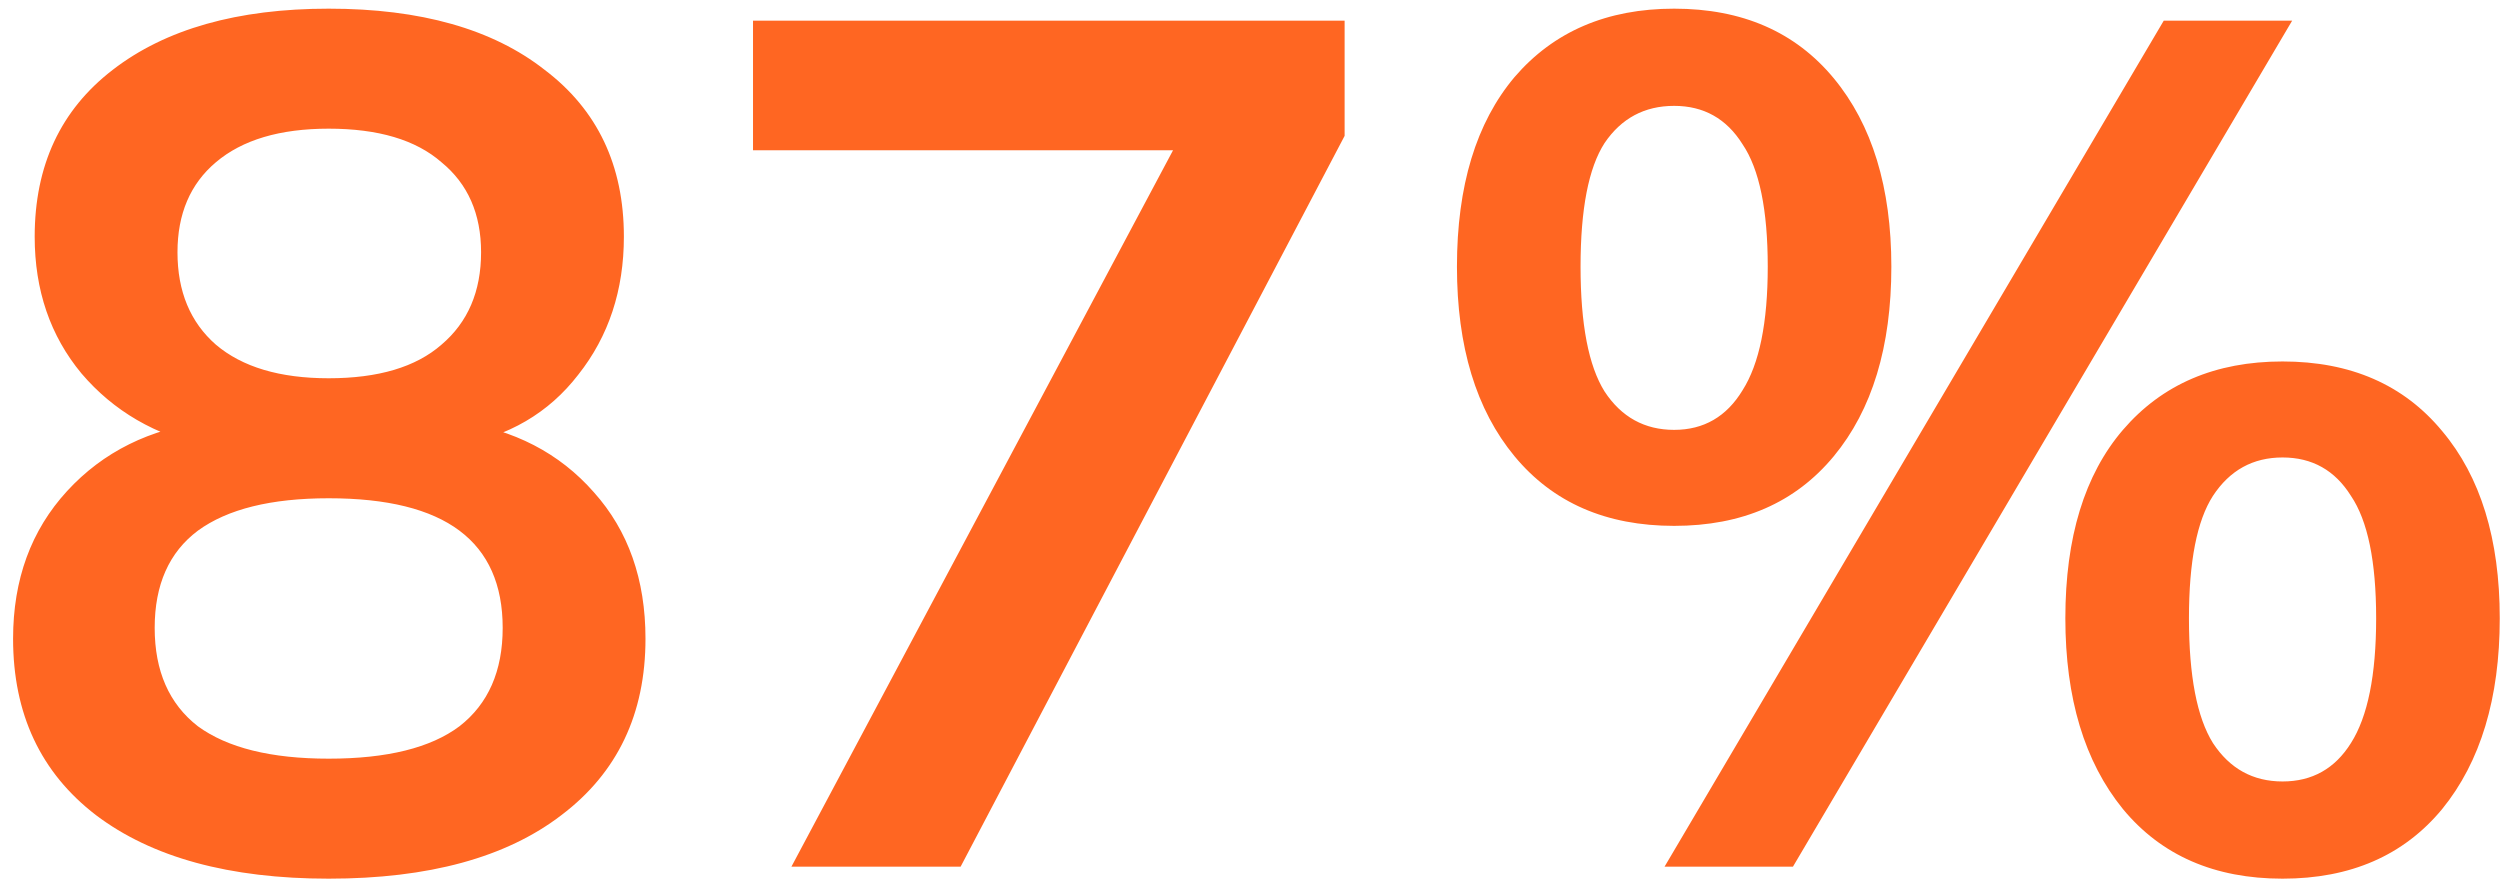 <svg width="150" height="53" viewBox="0 0 150 53" fill="none" xmlns="http://www.w3.org/2000/svg">
<path d="M19.721 52.72C13.769 52.72 9.113 51.448 5.753 48.904C2.441 46.36 0.785 42.832 0.785 38.32C0.785 34.768 1.865 31.816 4.025 29.464C6.185 27.112 8.993 25.72 12.449 25.288V26.8C9.329 26.128 6.809 24.664 4.889 22.408C3.017 20.152 2.081 17.416 2.081 14.2C2.081 9.928 3.641 6.592 6.761 4.192C9.929 1.744 14.249 0.52 19.721 0.52C25.241 0.52 29.561 1.744 32.681 4.192C35.849 6.592 37.433 9.928 37.433 14.2C37.433 17.416 36.521 20.176 34.697 22.48C32.921 24.784 30.497 26.2 27.425 26.728V25.288C30.833 25.768 33.569 27.184 35.633 29.536C37.697 31.84 38.729 34.768 38.729 38.32C38.729 42.832 37.049 46.36 33.689 48.904C30.377 51.448 25.721 52.72 19.721 52.72ZM19.721 45.52C23.225 45.52 25.841 44.872 27.569 43.576C29.297 42.232 30.161 40.264 30.161 37.672C30.161 35.08 29.297 33.136 27.569 31.84C25.841 30.544 23.225 29.896 19.721 29.896C16.265 29.896 13.649 30.544 11.873 31.84C10.145 33.136 9.281 35.08 9.281 37.672C9.281 40.264 10.145 42.232 11.873 43.576C13.649 44.872 16.265 45.52 19.721 45.52ZM19.721 22.696C22.697 22.696 24.953 22.024 26.489 20.68C28.073 19.336 28.865 17.488 28.865 15.136C28.865 12.832 28.073 11.032 26.489 9.736C24.953 8.392 22.697 7.72 19.721 7.72C16.793 7.72 14.537 8.392 12.953 9.736C11.417 11.032 10.649 12.832 10.649 15.136C10.649 17.488 11.417 19.336 12.953 20.68C14.537 22.024 16.793 22.696 19.721 22.696ZM47.485 52L72.109 5.776V9.016H45.181V1.24H80.677V8.152L57.637 52H47.485ZM107.577 52H99.873L129.825 1.24H137.529L107.577 52ZM100.449 31.552C96.369 31.552 93.177 30.16 90.873 27.376C88.569 24.592 87.417 20.8 87.417 16C87.417 11.152 88.569 7.36 90.873 4.624C93.225 1.888 96.417 0.52 100.449 0.52C104.529 0.52 107.721 1.912 110.025 4.696C112.329 7.48 113.481 11.248 113.481 16C113.481 20.8 112.329 24.592 110.025 27.376C107.721 30.16 104.529 31.552 100.449 31.552ZM100.449 25.792C102.225 25.792 103.593 25 104.553 23.416C105.561 21.832 106.065 19.36 106.065 16C106.065 12.592 105.561 10.144 104.553 8.656C103.593 7.12 102.225 6.352 100.449 6.352C98.673 6.352 97.281 7.096 96.273 8.584C95.313 10.072 94.833 12.544 94.833 16C94.833 19.456 95.313 21.952 96.273 23.488C97.281 25.024 98.673 25.792 100.449 25.792ZM136.953 52.72C132.873 52.72 129.681 51.328 127.377 48.544C125.073 45.712 123.921 41.896 123.921 37.096C123.921 32.248 125.073 28.48 127.377 25.792C129.729 23.056 132.921 21.688 136.953 21.688C141.033 21.688 144.225 23.08 146.529 25.864C148.833 28.6 149.985 32.344 149.985 37.096C149.985 41.896 148.833 45.712 146.529 48.544C144.225 51.328 141.033 52.72 136.953 52.72ZM136.953 46.888C138.729 46.888 140.097 46.12 141.057 44.584C142.065 43 142.569 40.504 142.569 37.096C142.569 33.688 142.065 31.24 141.057 29.752C140.097 28.216 138.729 27.448 136.953 27.448C135.177 27.448 133.785 28.216 132.777 29.752C131.817 31.24 131.337 33.688 131.337 37.096C131.337 40.552 131.817 43.048 132.777 44.584C133.785 46.12 135.177 46.888 136.953 46.888Z" fill="#FF6622"/>
</svg>
